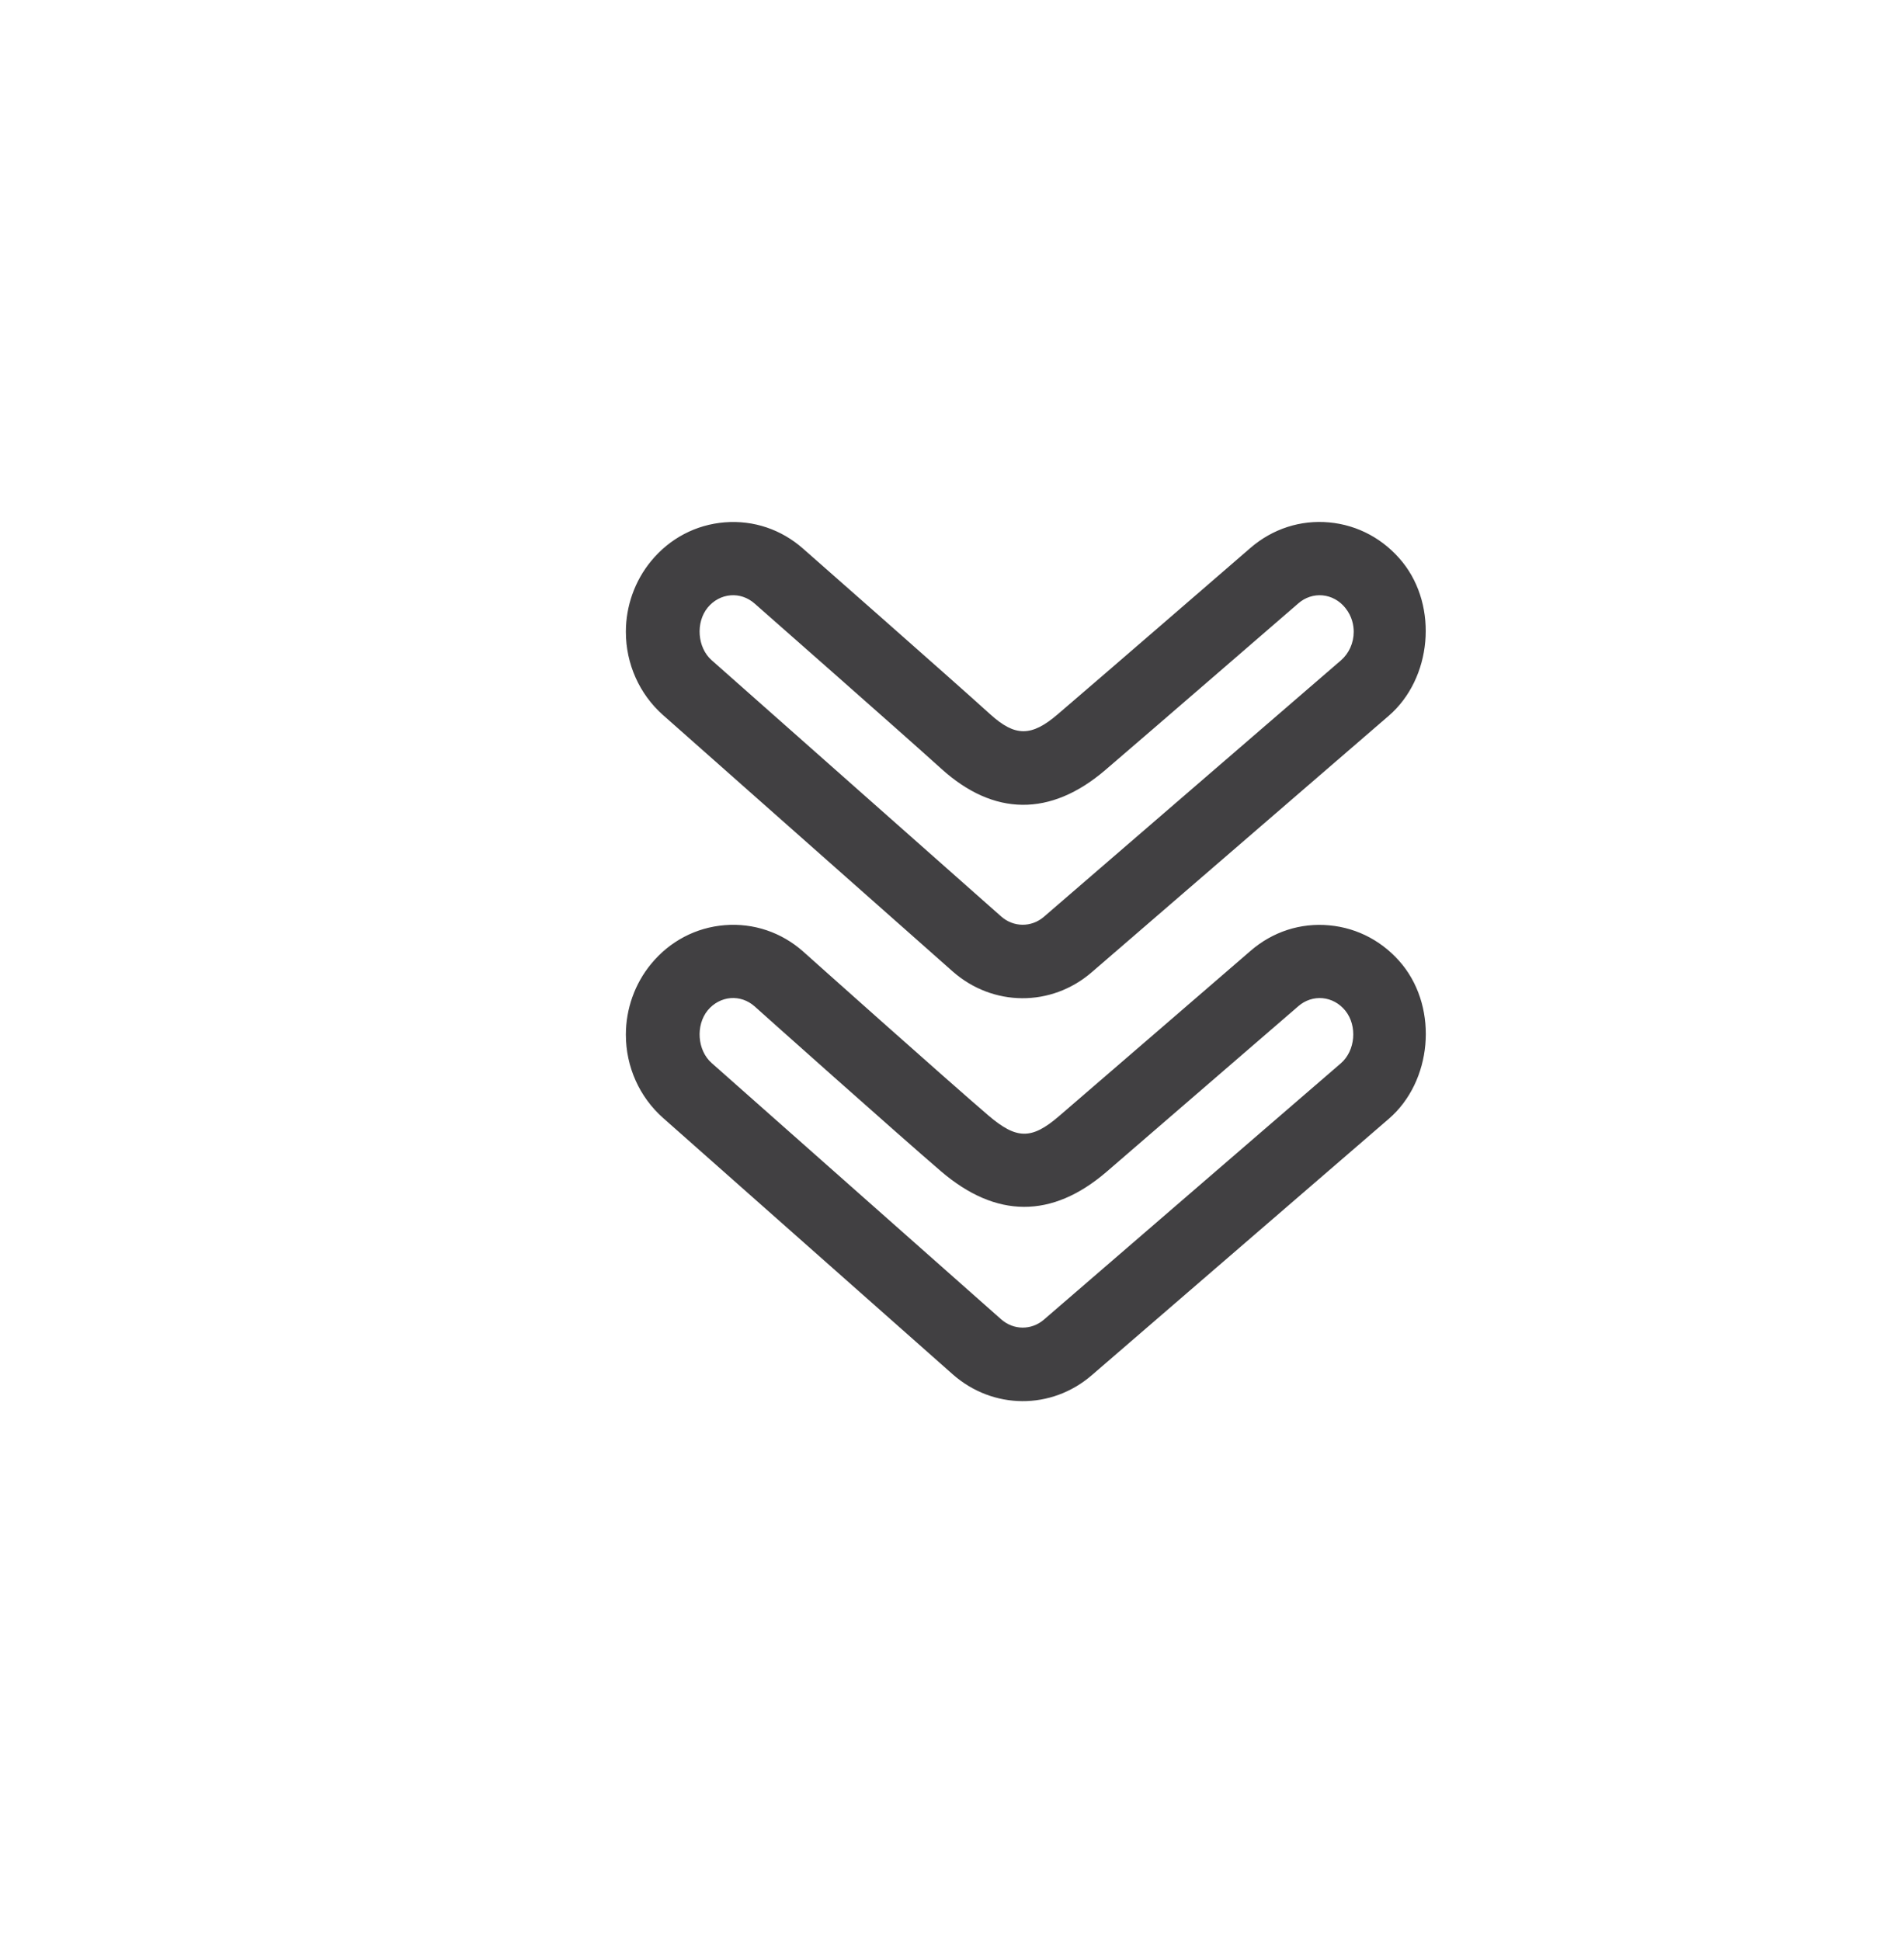 <?xml version="1.0" encoding="utf-8"?>
<!-- Generator: Adobe Illustrator 15.0.0, SVG Export Plug-In . SVG Version: 6.00 Build 0)  -->
<!DOCTYPE svg PUBLIC "-//W3C//DTD SVG 1.0//EN" "http://www.w3.org/TR/2001/REC-SVG-20010904/DTD/svg10.dtd">
<svg version="1.0" id="Layer_1" xmlns="http://www.w3.org/2000/svg" xmlns:xlink="http://www.w3.org/1999/xlink" x="0px" y="0px"
	 width="52px" height="53px" viewBox="0 0 52 53" enable-background="new 0 0 52 53" xml:space="preserve">
<g>
	<g>
		<g>
			<path fill="#414042" d="M17.093,28.252c0-0.705,0.244-1.391,0.688-1.931c0.51-0.621,1.225-0.997,2.014-1.06
				c0.785-0.062,1.545,0.193,2.141,0.721c0.041,0.038,3.938,3.518,5.062,4.479c0.766,0.654,1.176,0.658,1.92,0.019
				c1.107-0.952,5.24-4.521,5.24-4.521c0.602-0.52,1.361-0.766,2.146-0.693c0.788,0.072,1.497,0.457,2.002,1.082
				c0.979,1.224,0.803,3.184-0.377,4.201l-8.111,7c-1.104,0.955-2.703,0.943-3.799-0.024l-7.91-7
				C17.462,29.953,17.093,29.125,17.093,28.252z M35.462,27.471c0,0-4.133,3.57-5.241,4.525c-1.492,1.281-3.017,1.276-4.525-0.017
				c-1.141-0.978-4.93-4.358-5.09-4.503c-0.183-0.161-0.414-0.241-0.651-0.223c-0.242,0.02-0.466,0.139-0.627,0.334
				c-0.334,0.412-0.283,1.092,0.106,1.437l7.909,7c0.337,0.298,0.826,0.302,1.166,0.009l8.111-7
				c0.396-0.342,0.455-1.021,0.123-1.436c-0.16-0.198-0.382-0.32-0.625-0.342C35.882,27.234,35.646,27.312,35.462,27.471z"/>
		</g>
	</g>
	<g>
		<g>
			<path fill="#414042" d="M17.093,17.252c0-0.705,0.244-1.391,0.688-1.931c0.51-0.621,1.225-0.996,2.014-1.059
				c0.785-0.062,1.545,0.194,2.139,0.72l0,0c0,0,4.061,3.569,5.113,4.524c0.676,0.612,1.121,0.613,1.836,0.001
				c1.102-0.941,5.271-4.549,5.271-4.549c0.604-0.52,1.365-0.766,2.146-0.694c0.789,0.073,1.498,0.458,2.004,1.084
				c0.979,1.218,0.803,3.181-0.379,4.199l-8.109,7c-1.105,0.955-2.703,0.944-3.799-0.023l-7.91-7
				C17.462,18.953,17.093,18.125,17.093,17.252z M35.462,16.472c0,0-4.176,3.614-5.278,4.556c-1.492,1.276-3.043,1.263-4.479-0.04
				c-1.05-0.951-5.093-4.506-5.093-4.506c-0.188-0.166-0.42-0.246-0.657-0.227c-0.242,0.019-0.466,0.138-0.627,0.334
				c-0.334,0.409-0.283,1.091,0.106,1.436l7.909,6.999c0.337,0.298,0.826,0.302,1.166,0.009l8.111-7
				c0.221-0.191,0.351-0.477,0.351-0.782c0-0.169-0.041-0.419-0.228-0.651c-0.16-0.2-0.382-0.321-0.625-0.344
				C35.882,16.235,35.646,16.312,35.462,16.472L35.462,16.472z"/>
		</g>
	</g>
</g>
</svg>
